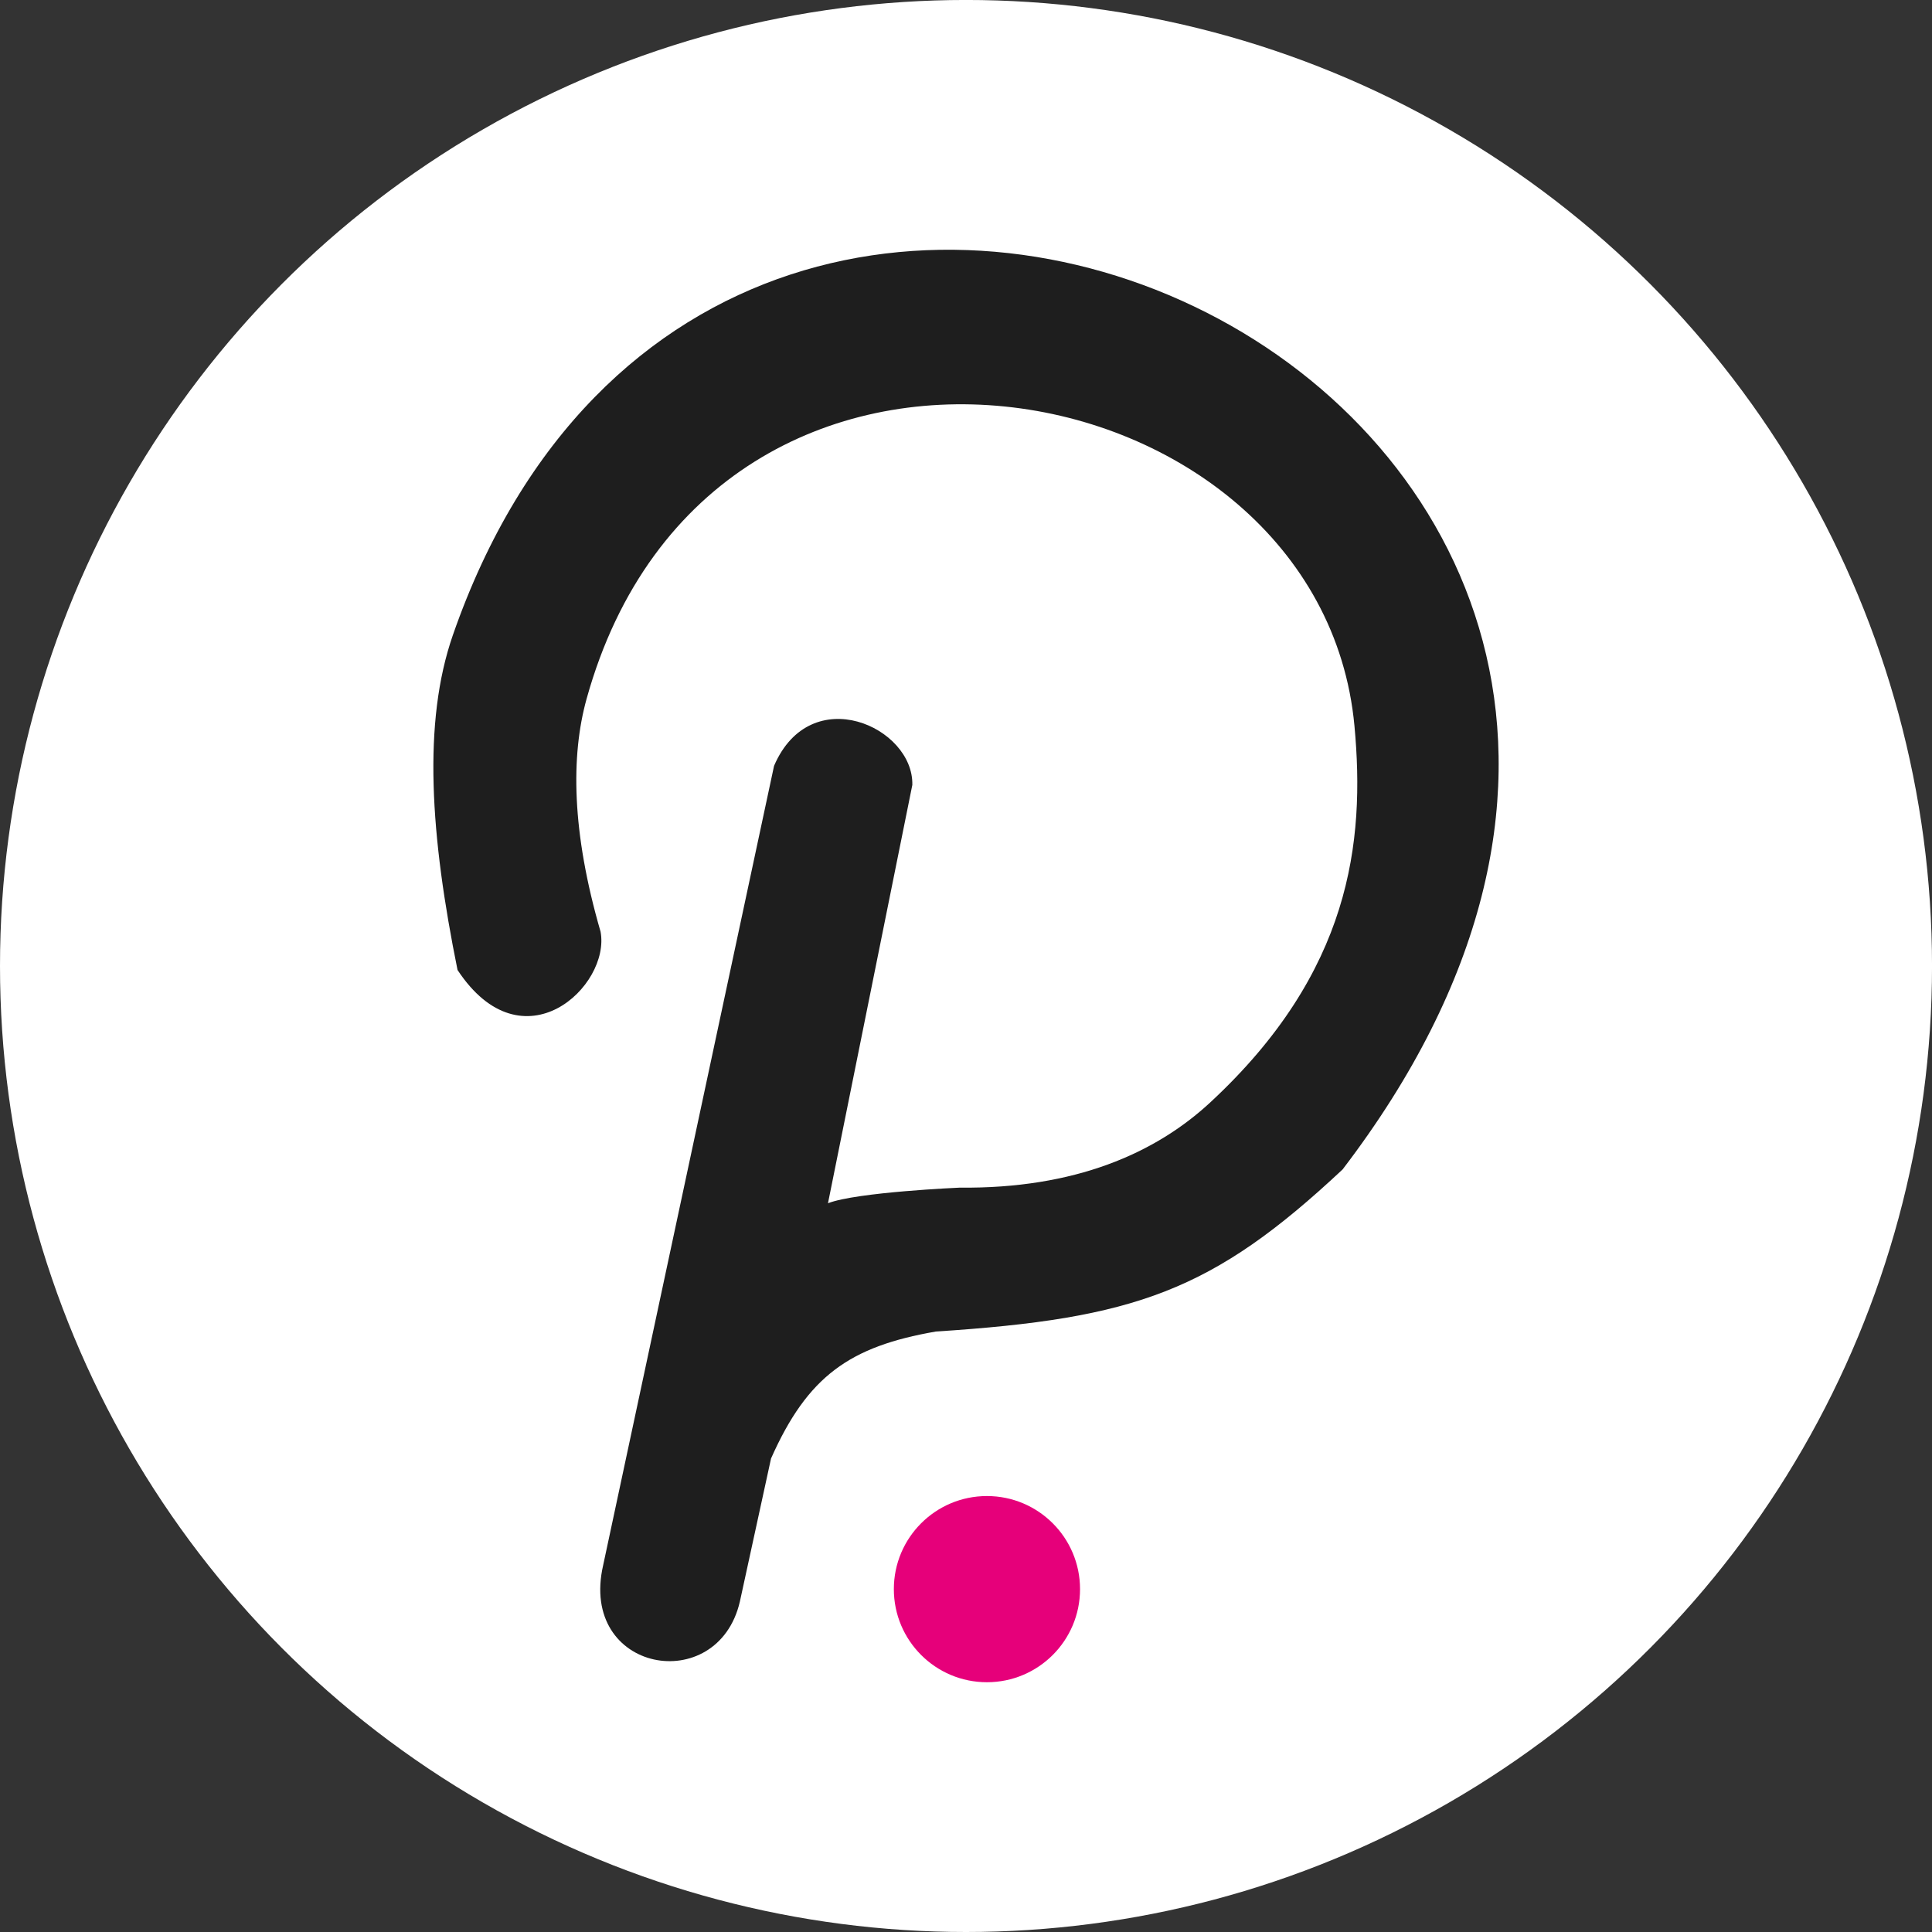 <?xml version="1.0" encoding="UTF-8" standalone="no"?>
<svg
   xmlns:dc="http://purl.org/dc/elements/1.1/"
   xmlns:cc="http://creativecommons.org/ns#"
   xmlns:rdf="http://www.w3.org/1999/02/22-rdf-syntax-ns#"
   xmlns:svg="http://www.w3.org/2000/svg"
   xmlns="http://www.w3.org/2000/svg"
   xmlns:sodipodi="http://sodipodi.sourceforge.net/DTD/sodipodi-0.dtd"
   xmlns:inkscape="http://www.inkscape.org/namespaces/inkscape"
   width="80.399mm"
   height="80.399mm"
   viewBox="0 0 80.399 80.399"
   version="1.1"
   id="svg8"
   inkscape:version="1.0.2-2 (e86c870879, 2021-01-15)"
   sodipodi:docname="polkadot.svg">
  <rect x="0" y="0" width="80.399" height="80.399" fill="#333333" stroke="none"/>
  <defs
     id="defs2" />
  <sodipodi:namedview
     id="base"
     pagecolor="#ffffff"
     bordercolor="#666666"
     borderopacity="1.0"
     inkscape:pageopacity="0.0"
     inkscape:pageshadow="2"
     inkscape:zoom="0.98994949"
     inkscape:cx="41.563681"
     inkscape:cy="148.52902"
     inkscape:document-units="mm"
     inkscape:current-layer="layer1"
     inkscape:document-rotation="0"
     showgrid="false"
     inkscape:window-width="1584"
     inkscape:window-height="860"
     inkscape:window-x="0"
     inkscape:window-y="0"
     inkscape:window-maximized="0" />
  <g
     inkscape:label="Layer 1"
     inkscape:groupmode="layer"
     id="layer1"
     transform="translate(217.139,14.14)">
    <circle
       style="fill:#ffffff;stroke:#00ff00;stroke-width:0"
       id="path847"
       cx="-176.939"
       cy="26.059"
       r="40.2" />
    <g
       id="g855"
       transform="matrix(1,0,0,1,88.713,-10.567)">
      <g
         id="g858"
         transform="translate(14.165,13.898)">
        <g
           id="g863">
          <circle
             style="fill:#e6007a;fill-opacity:1;stroke:#00ff00;stroke-width:0"
             id="path849"
             cx="-278.946"
             cy="48.66"
             r="3.874" />
          <path
             style="fill:#1e1e1e;fill-opacity:1;stroke:#ff00ff;stroke-width:0;stroke-linecap:butt;stroke-linejoin:miter;stroke-miterlimit:4;stroke-dasharray:none;stroke-opacity:1"
             d="m -287.805,14.399 -7.111,33.262 c -1.03,4.472 4.762,5.488 5.687,1.524 l 1.298,-5.961 c 1.52,-3.423 3.267,-4.661 6.859,-5.284 8.289,-0.537 11.508,-1.671 16.926,-6.745 24.014,-31.416 -25.441,-55.568 -37.026,-22.234 -1.266,3.644 -0.932,8.366 0.195,13.933 2.714,4.116 6.378,0.671 5.952,-1.595 -1.204,-4.146 -1.241,-7.31 -0.582,-9.685 5.208,-18.756 30.542,-14.069 31.955,1.122 0.452,4.859 -0.161,10.253 -5.997,15.666 -2.287,2.121 -5.636,3.601 -10.432,3.55 0,0 -4.279,0.184 -5.48,0.649 l 3.51,-17.407 c 0.058,-2.415 -4.225,-4.349 -5.754,-0.795 z"
             id="path851"
             sodipodi:nodetypes="ccccccsccssssccc" />
        </g>
      </g>
    </g>
  </g>
</svg>
